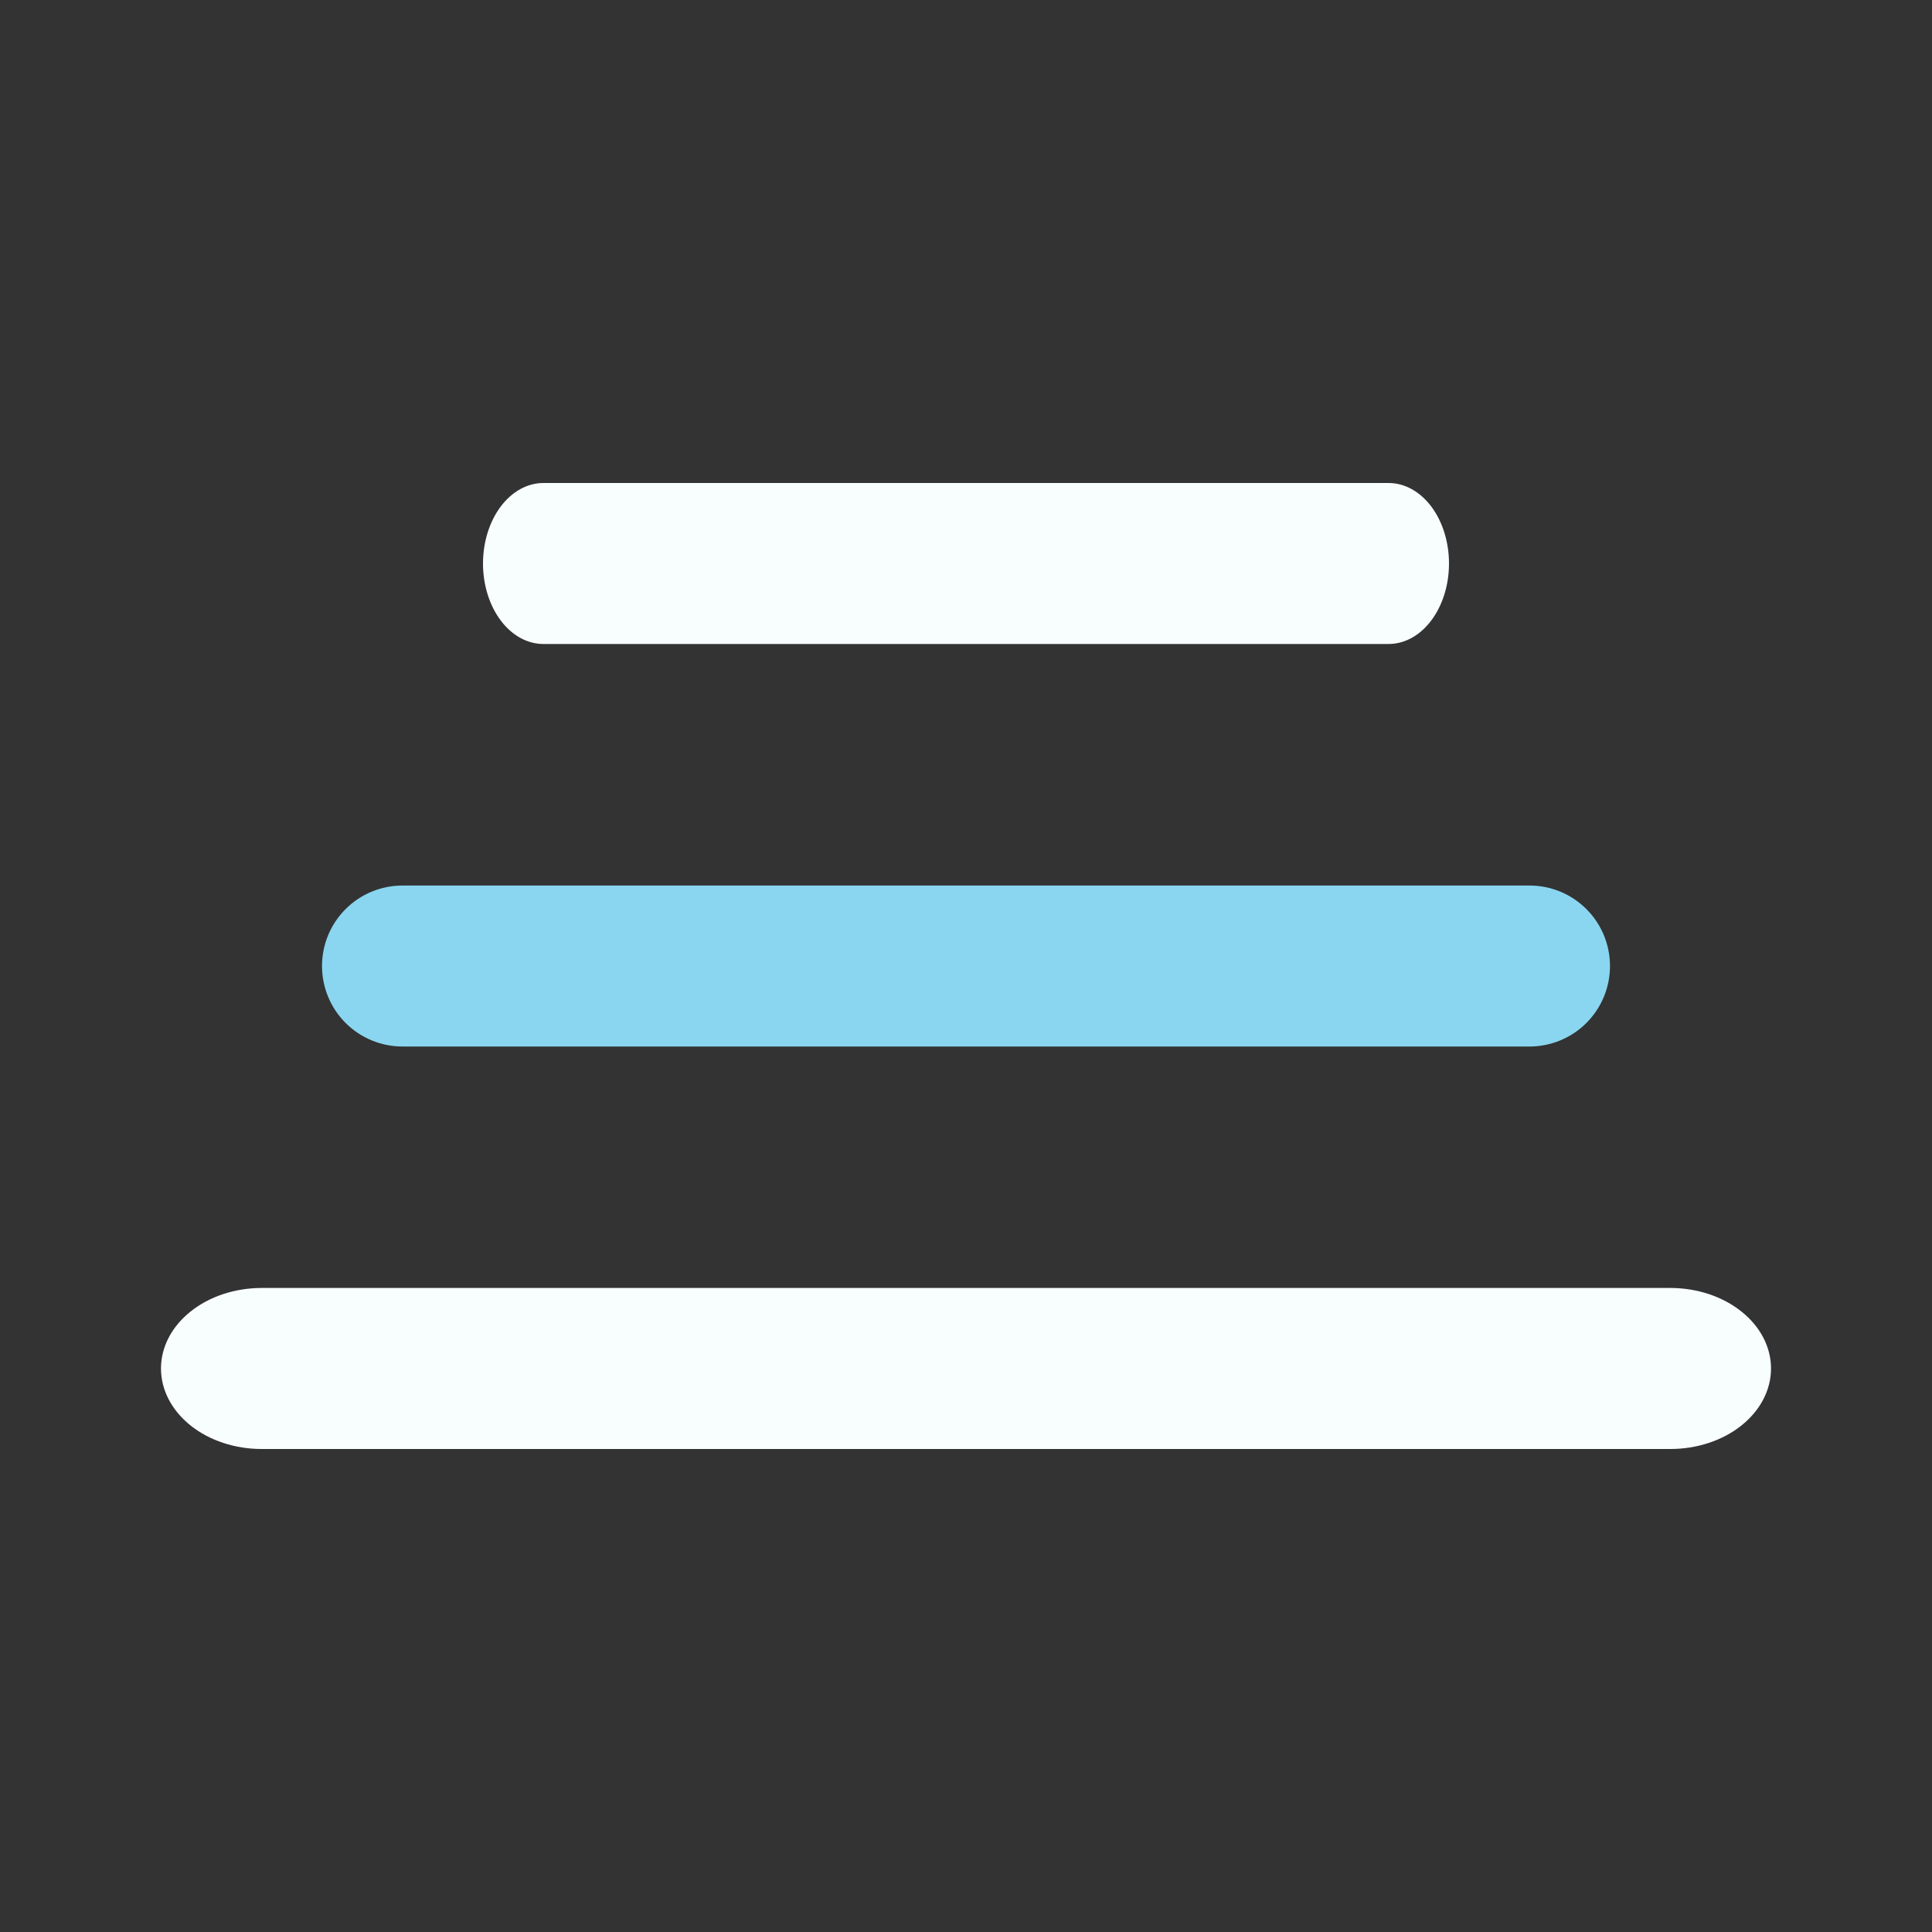 <svg width="40" height="40" viewBox="0 0 40 40" fill="none" xmlns="http://www.w3.org/2000/svg">
<rect x="0" y="0" width="40" height="40" fill="#333333" stroke="none"/>
<path d="M11.25 13.333H28.75C29.081 13.333 29.399 13.158 29.634 12.845C29.868 12.533 30 12.109 30 11.667C30 11.225 29.868 10.801 29.634 10.488C29.399 10.176 29.081 10 28.75 10H11.25C10.918 10 10.601 10.176 10.366 10.488C10.132 10.801 10 11.225 10 11.667C10 12.109 10.132 12.533 10.366 12.845C10.601 13.158 10.918 13.333 11.25 13.333Z" fill="#F8FEFE"/>
<path d="M5.417 26.666H34.583C35.136 26.666 35.666 26.842 36.056 27.155C36.447 27.467 36.667 27.891 36.667 28.333C36.667 28.775 36.447 29.199 36.056 29.512C35.666 29.824 35.136 30 34.583 30H5.417C4.864 30 4.334 29.824 3.944 29.512C3.553 29.199 3.333 28.775 3.333 28.333C3.333 27.891 3.553 27.467 3.944 27.155C4.334 26.842 4.864 26.666 5.417 26.666Z" fill="#F8FEFE"/>
<path d="M8.333 18.334H31.667C32.109 18.334 32.533 18.509 32.845 18.822C33.158 19.134 33.333 19.558 33.333 20C33.333 20.442 33.158 20.866 32.845 21.179C32.533 21.491 32.109 21.667 31.667 21.667H8.333C7.891 21.667 7.467 21.491 7.155 21.179C6.842 20.866 6.667 20.442 6.667 20C6.667 19.558 6.842 19.134 7.155 18.822C7.467 18.509 7.891 18.334 8.333 18.334Z" fill="#8AD6F0"/>
</svg>
